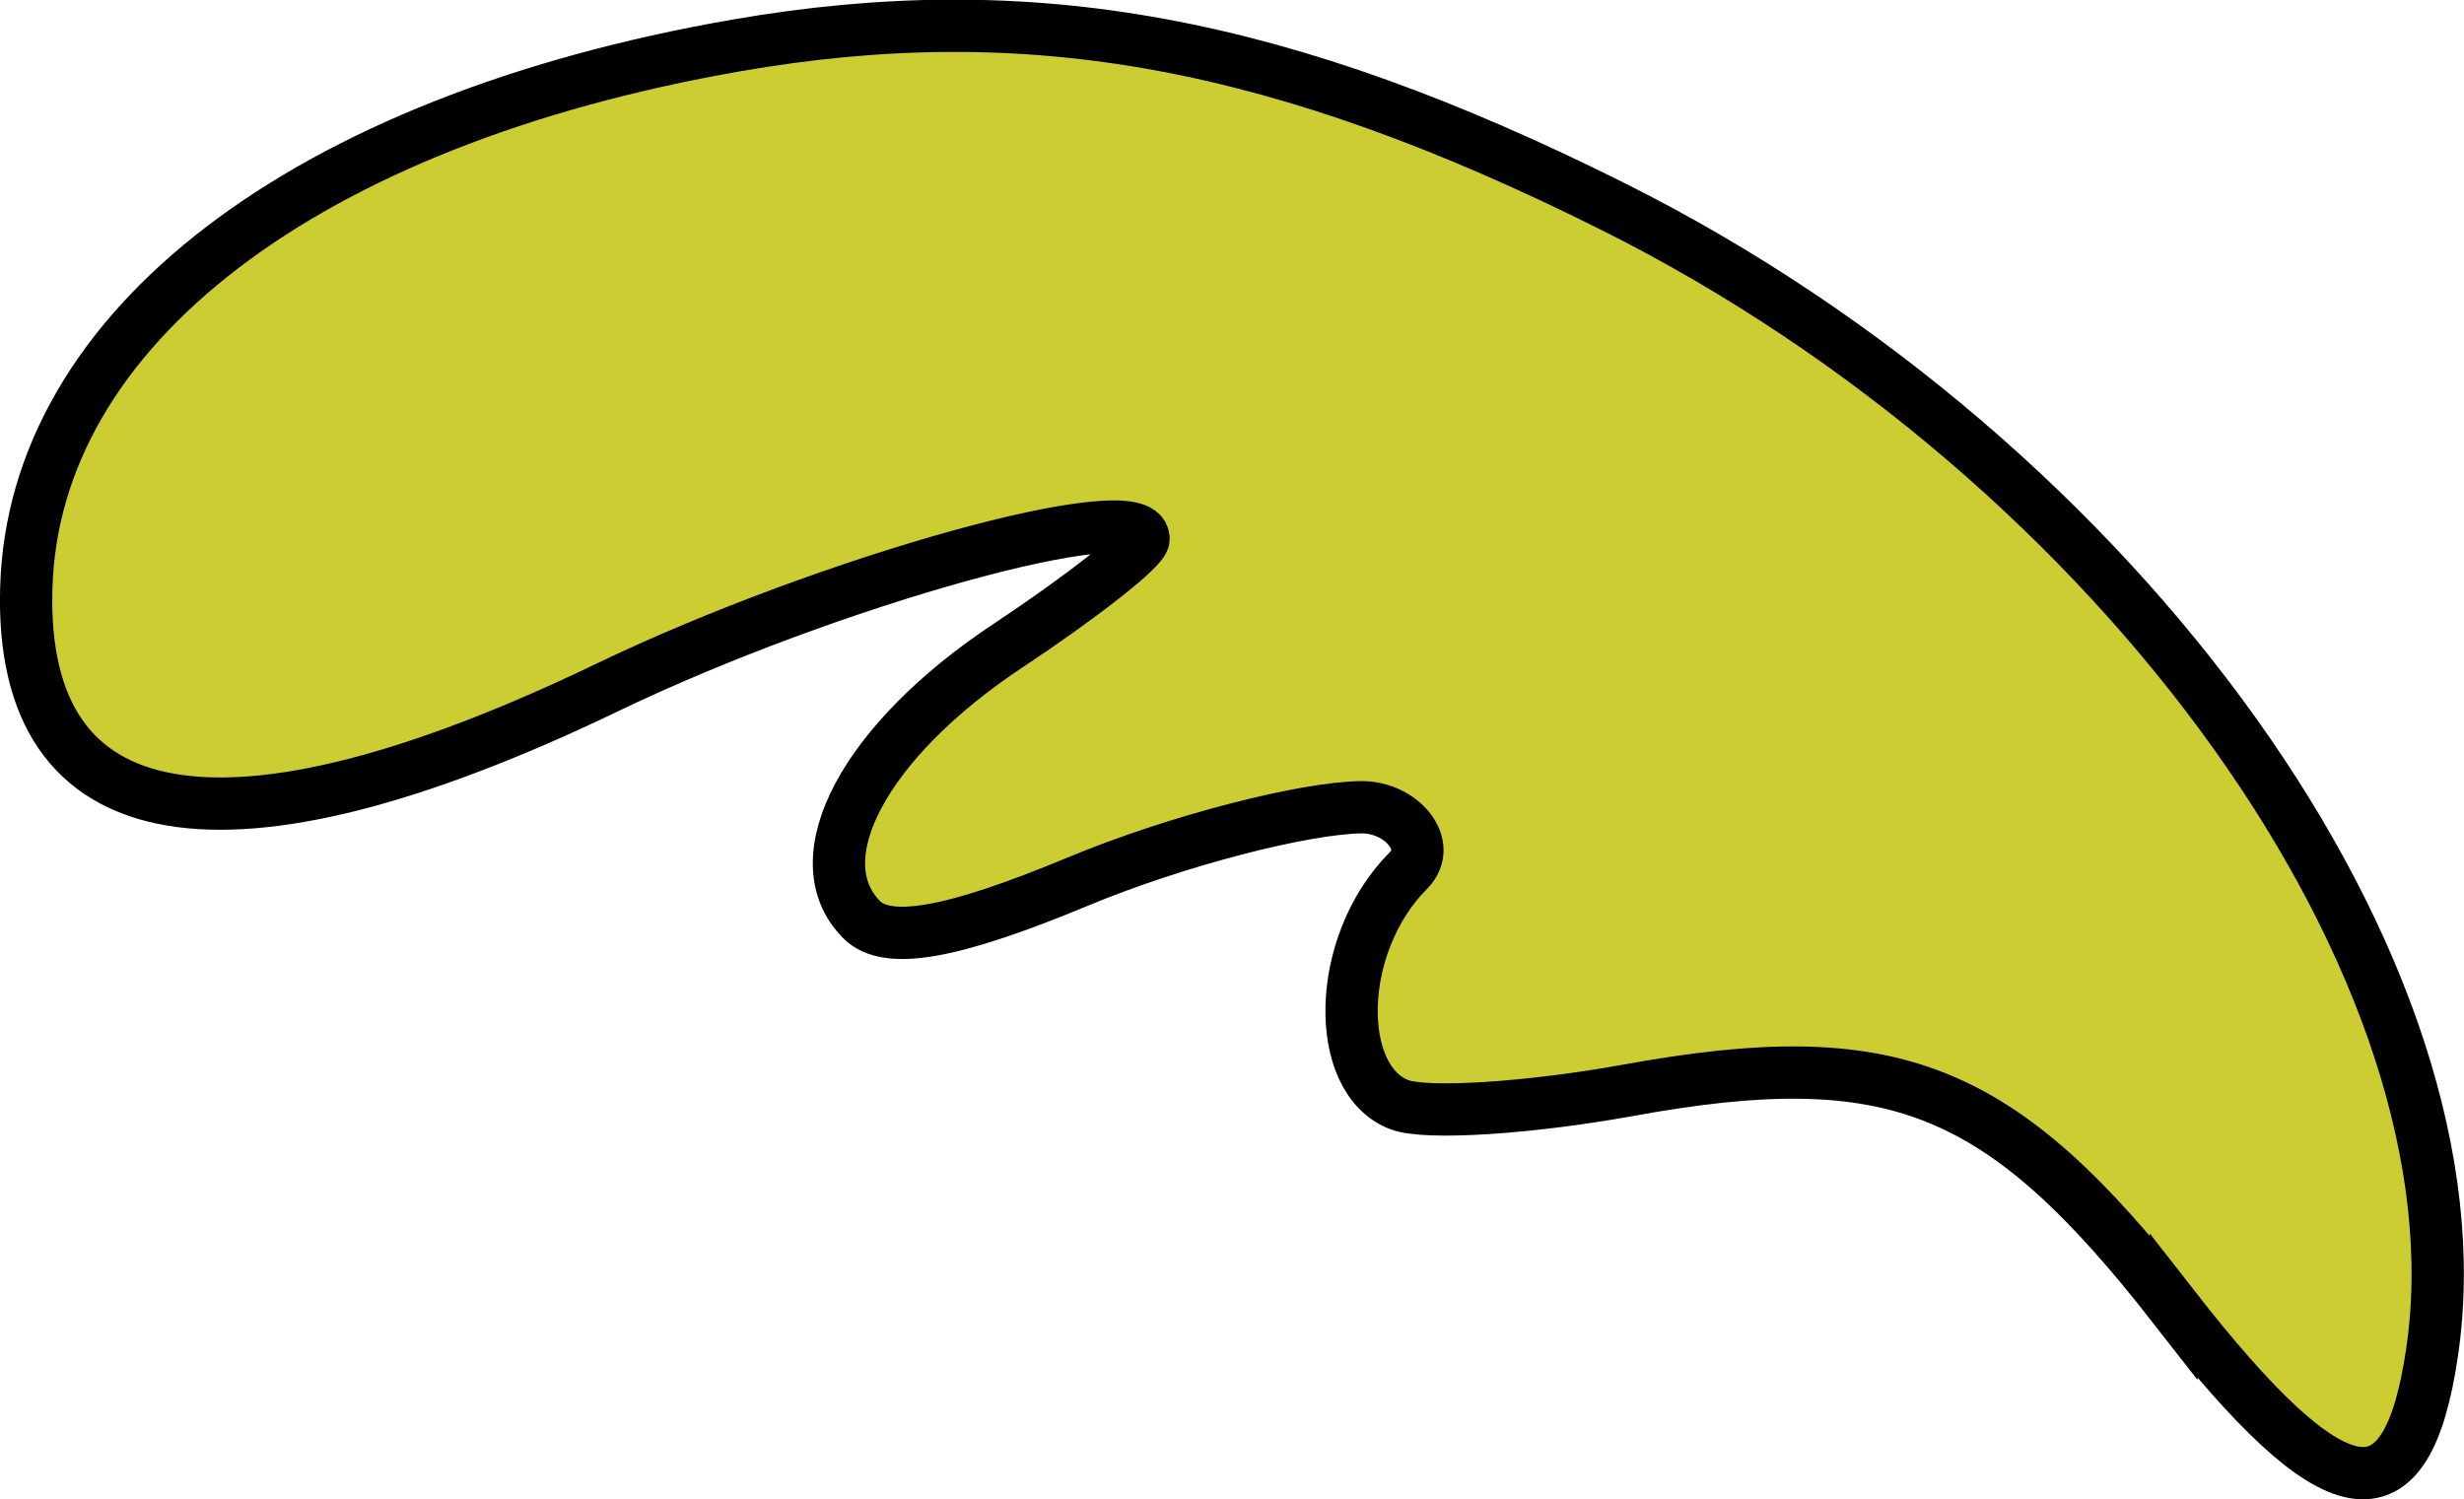 <?xml version="1.0" encoding="UTF-8" standalone="no"?>
<!-- Created with Inkscape (http://www.inkscape.org/) -->

<svg
   width="18.847mm"
   height="11.469mm"
   viewBox="0 0 18.847 11.469"
   version="1.1"
   id="svg1"
   xml:space="preserve"
   sodipodi:docname="feather.svg"
   inkscape:version="1.3.2 (091e20e, 2023-11-25, custom)"
   xmlns:inkscape="http://www.inkscape.org/namespaces/inkscape"
   xmlns:sodipodi="http://sodipodi.sourceforge.net/DTD/sodipodi-0.dtd"
   xmlns="http://www.w3.org/2000/svg"
   xmlns:svg="http://www.w3.org/2000/svg">
  <sodipodi:namedview
   id="namedview1"
   pagecolor="#ffffff"
   bordercolor="#000000"
   borderopacity="0.25"
   inkscape:showpageshadow="2"
   inkscape:pageopacity="0.0"
   inkscape:pagecheckerboard="0"
   inkscape:deskcolor="#d1d1d1"
   inkscape:document-units="mm"
   showgrid="false"
   inkscape:zoom="1.6468722"
   inkscape:cx="3.0360584"
   inkscape:cy="-77.419489"
   inkscape:window-width="960"
   inkscape:window-height="1027"
   inkscape:window-x="1912"
   inkscape:window-y="-8"
   inkscape:window-maximized="0"
   inkscape:current-layer="layer1" />
  <defs
   id="defs1" />
  <g
   inkscape:label="Layer 1"
   inkscape:groupmode="layer"
   id="layer1"
   transform="translate(-145.076,-185.603)">
    <path
   style="fill:#cccc33;fill-opacity:1;stroke:#000000;stroke-width:0.4;stroke-dasharray:none;stroke-dashoffset:0;stroke-opacity:1"
   d="m 161.702,195.599 c -1.325,-1.697 -2.147,-2.024 -4.171,-1.656 -0.761,0.138 -1.55,0.188 -1.752,0.11 -0.503,-0.193 -0.492,-1.228 0.07,-1.791 0.194,-0.194 -0.054,-0.488 -0.362,-0.484 -0.44,0.006 -1.416,0.256 -2.17,0.57 -0.959,0.399 -1.454,0.486 -1.649,0.291 -0.463,-0.463 0.021,-1.371 1.118,-2.097 0.57,-0.378 1.037,-0.745 1.037,-0.817 0,-0.347 -2.403,0.319 -4.103,1.137 -2.922,1.406 -4.497,1.136 -4.443,-0.761 0.056,-1.988 2.134,-3.576 5.429,-4.15 2.247,-0.391 4.176,-0.036 6.718,1.237 3.884,1.946 6.681,5.861 6.255,8.758 -0.195,1.332 -0.741,1.236 -1.977,-0.348 z"
   id="path1"
   sodipodi:nodetypes="sssssssssscscsss" />
  </g>
</svg>
